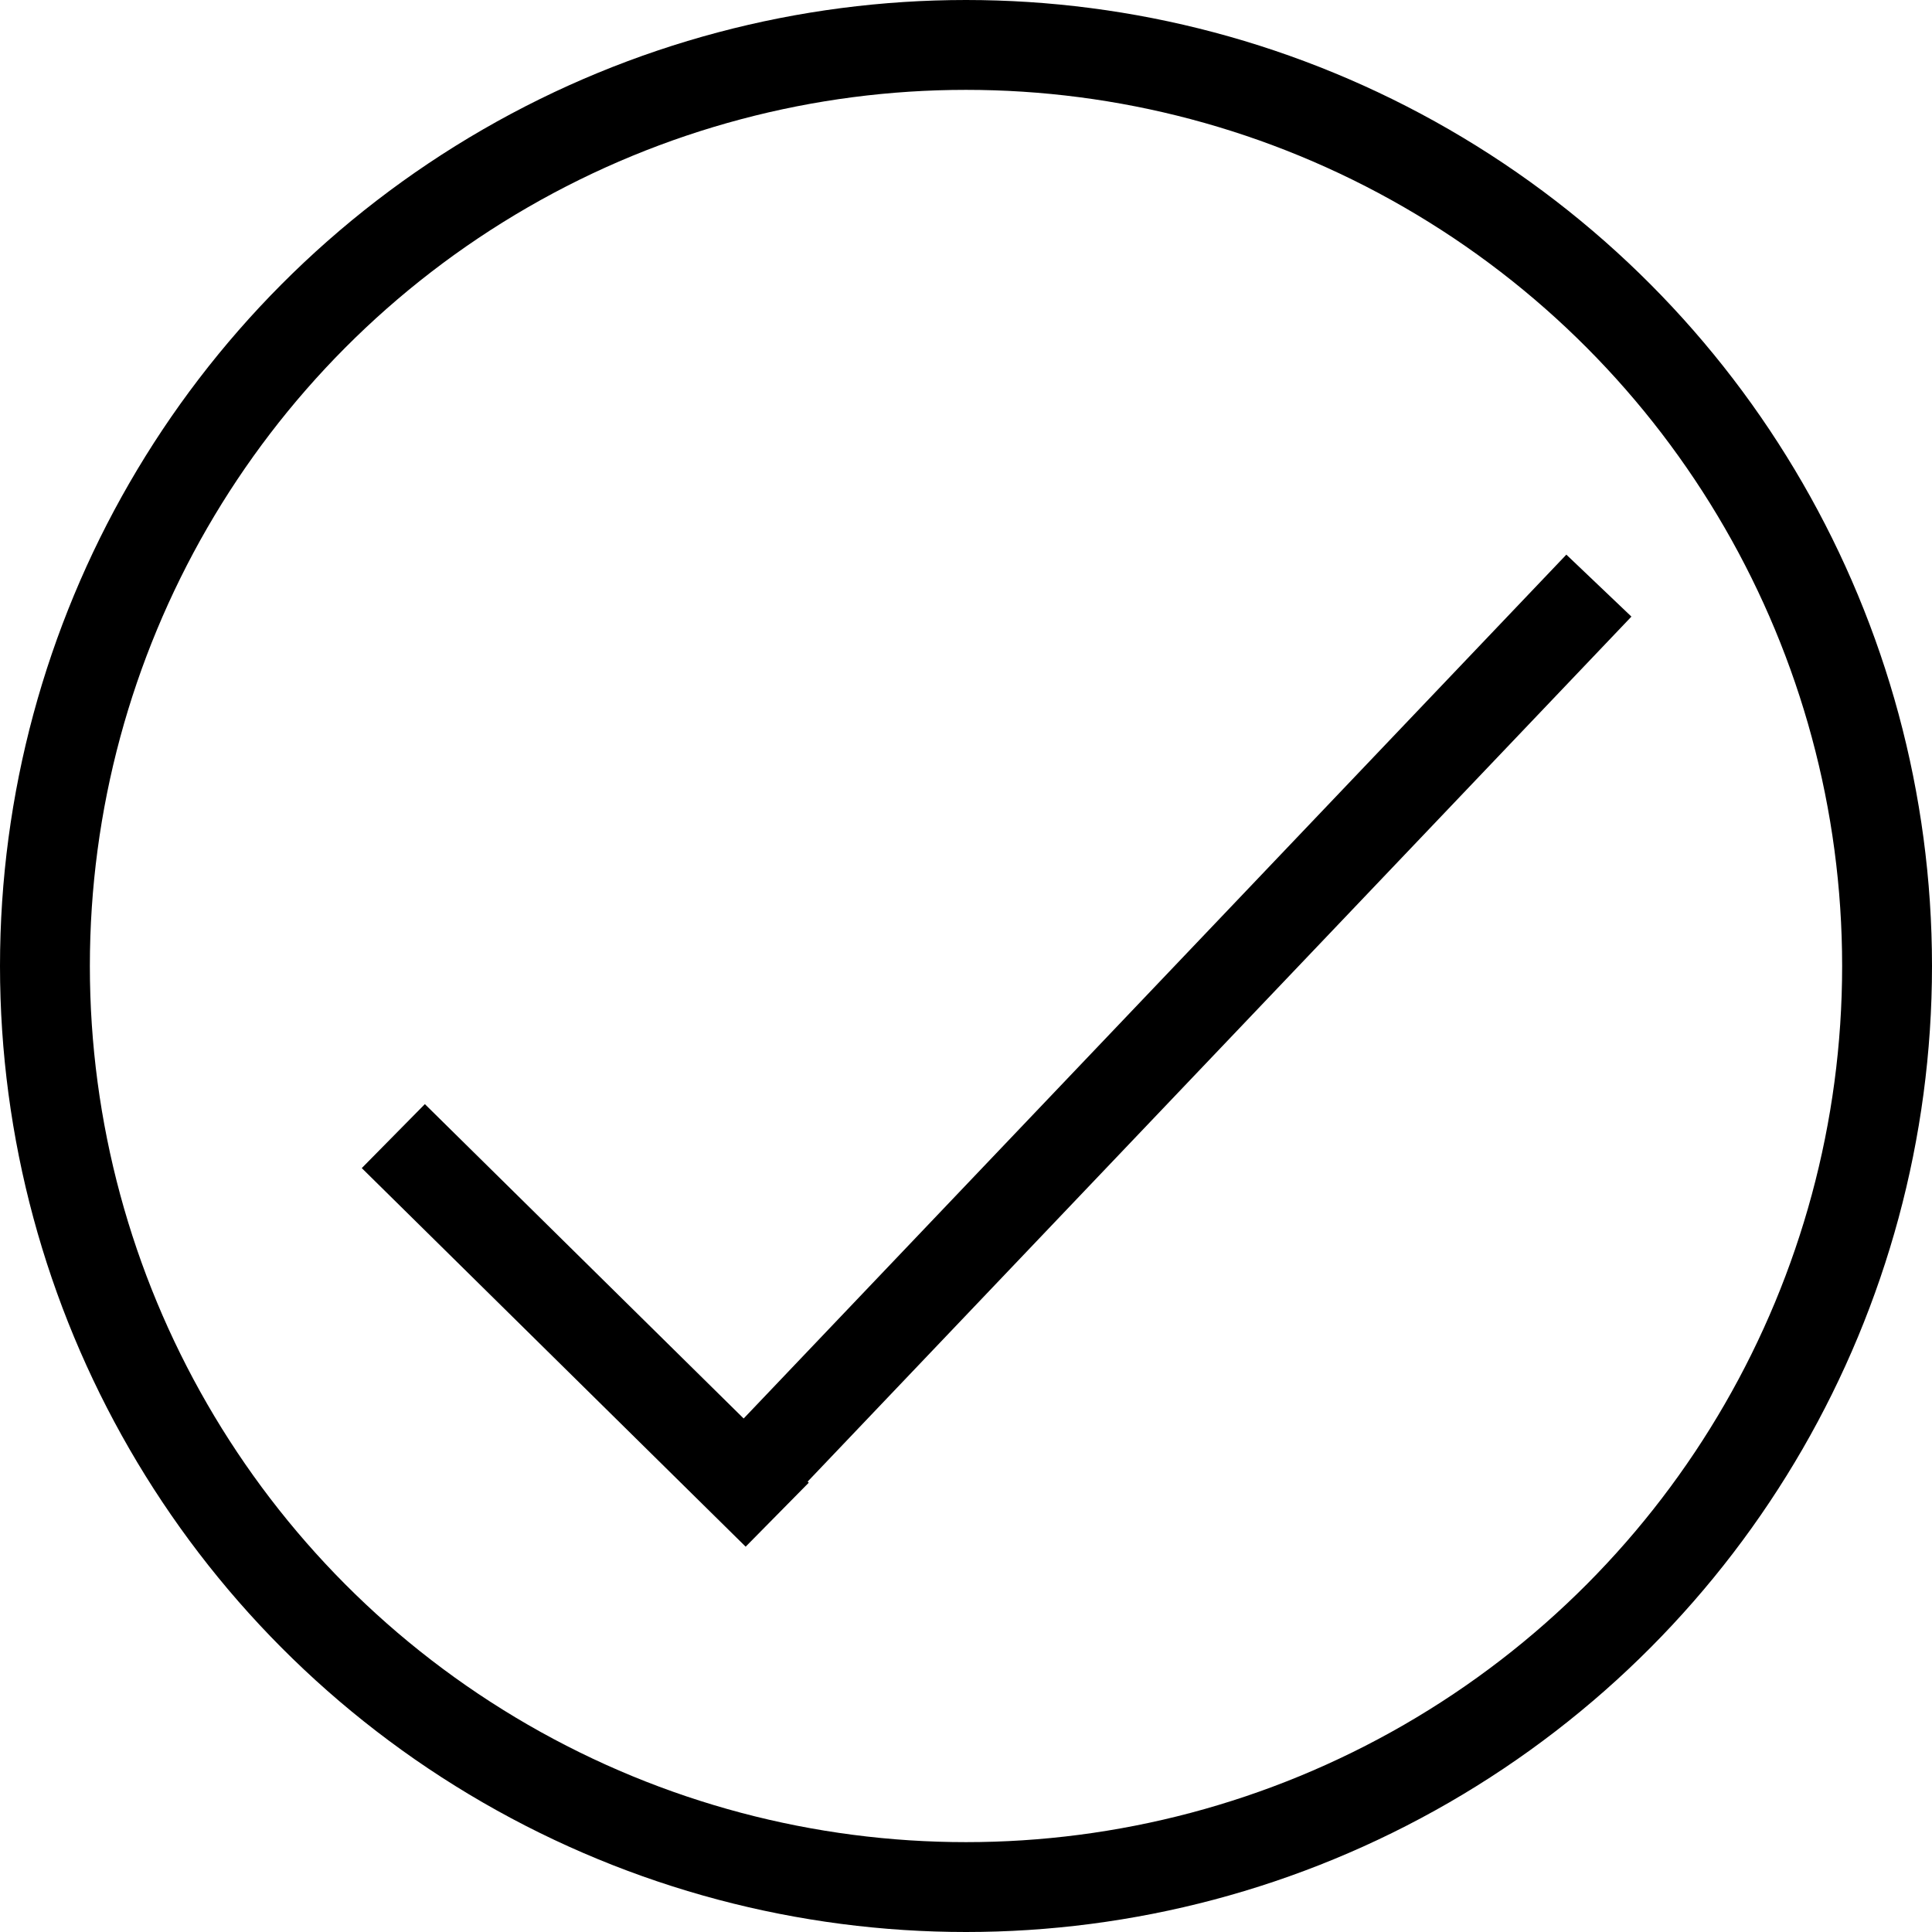 <svg width="43" height="43" viewBox="0 0 43 43" fill="none" xmlns="http://www.w3.org/2000/svg">
<circle cx="21.5" cy="21.5" r="20.5" stroke="black" stroke-width="2"/>
<line x1="16.276" y1="33.31" x2="35.586" y2="13.034" stroke="black" stroke-width="2"/>
<line x1="17.298" y1="33.712" x2="8.754" y2="25.286" stroke="black" stroke-width="2"/>
</svg>
